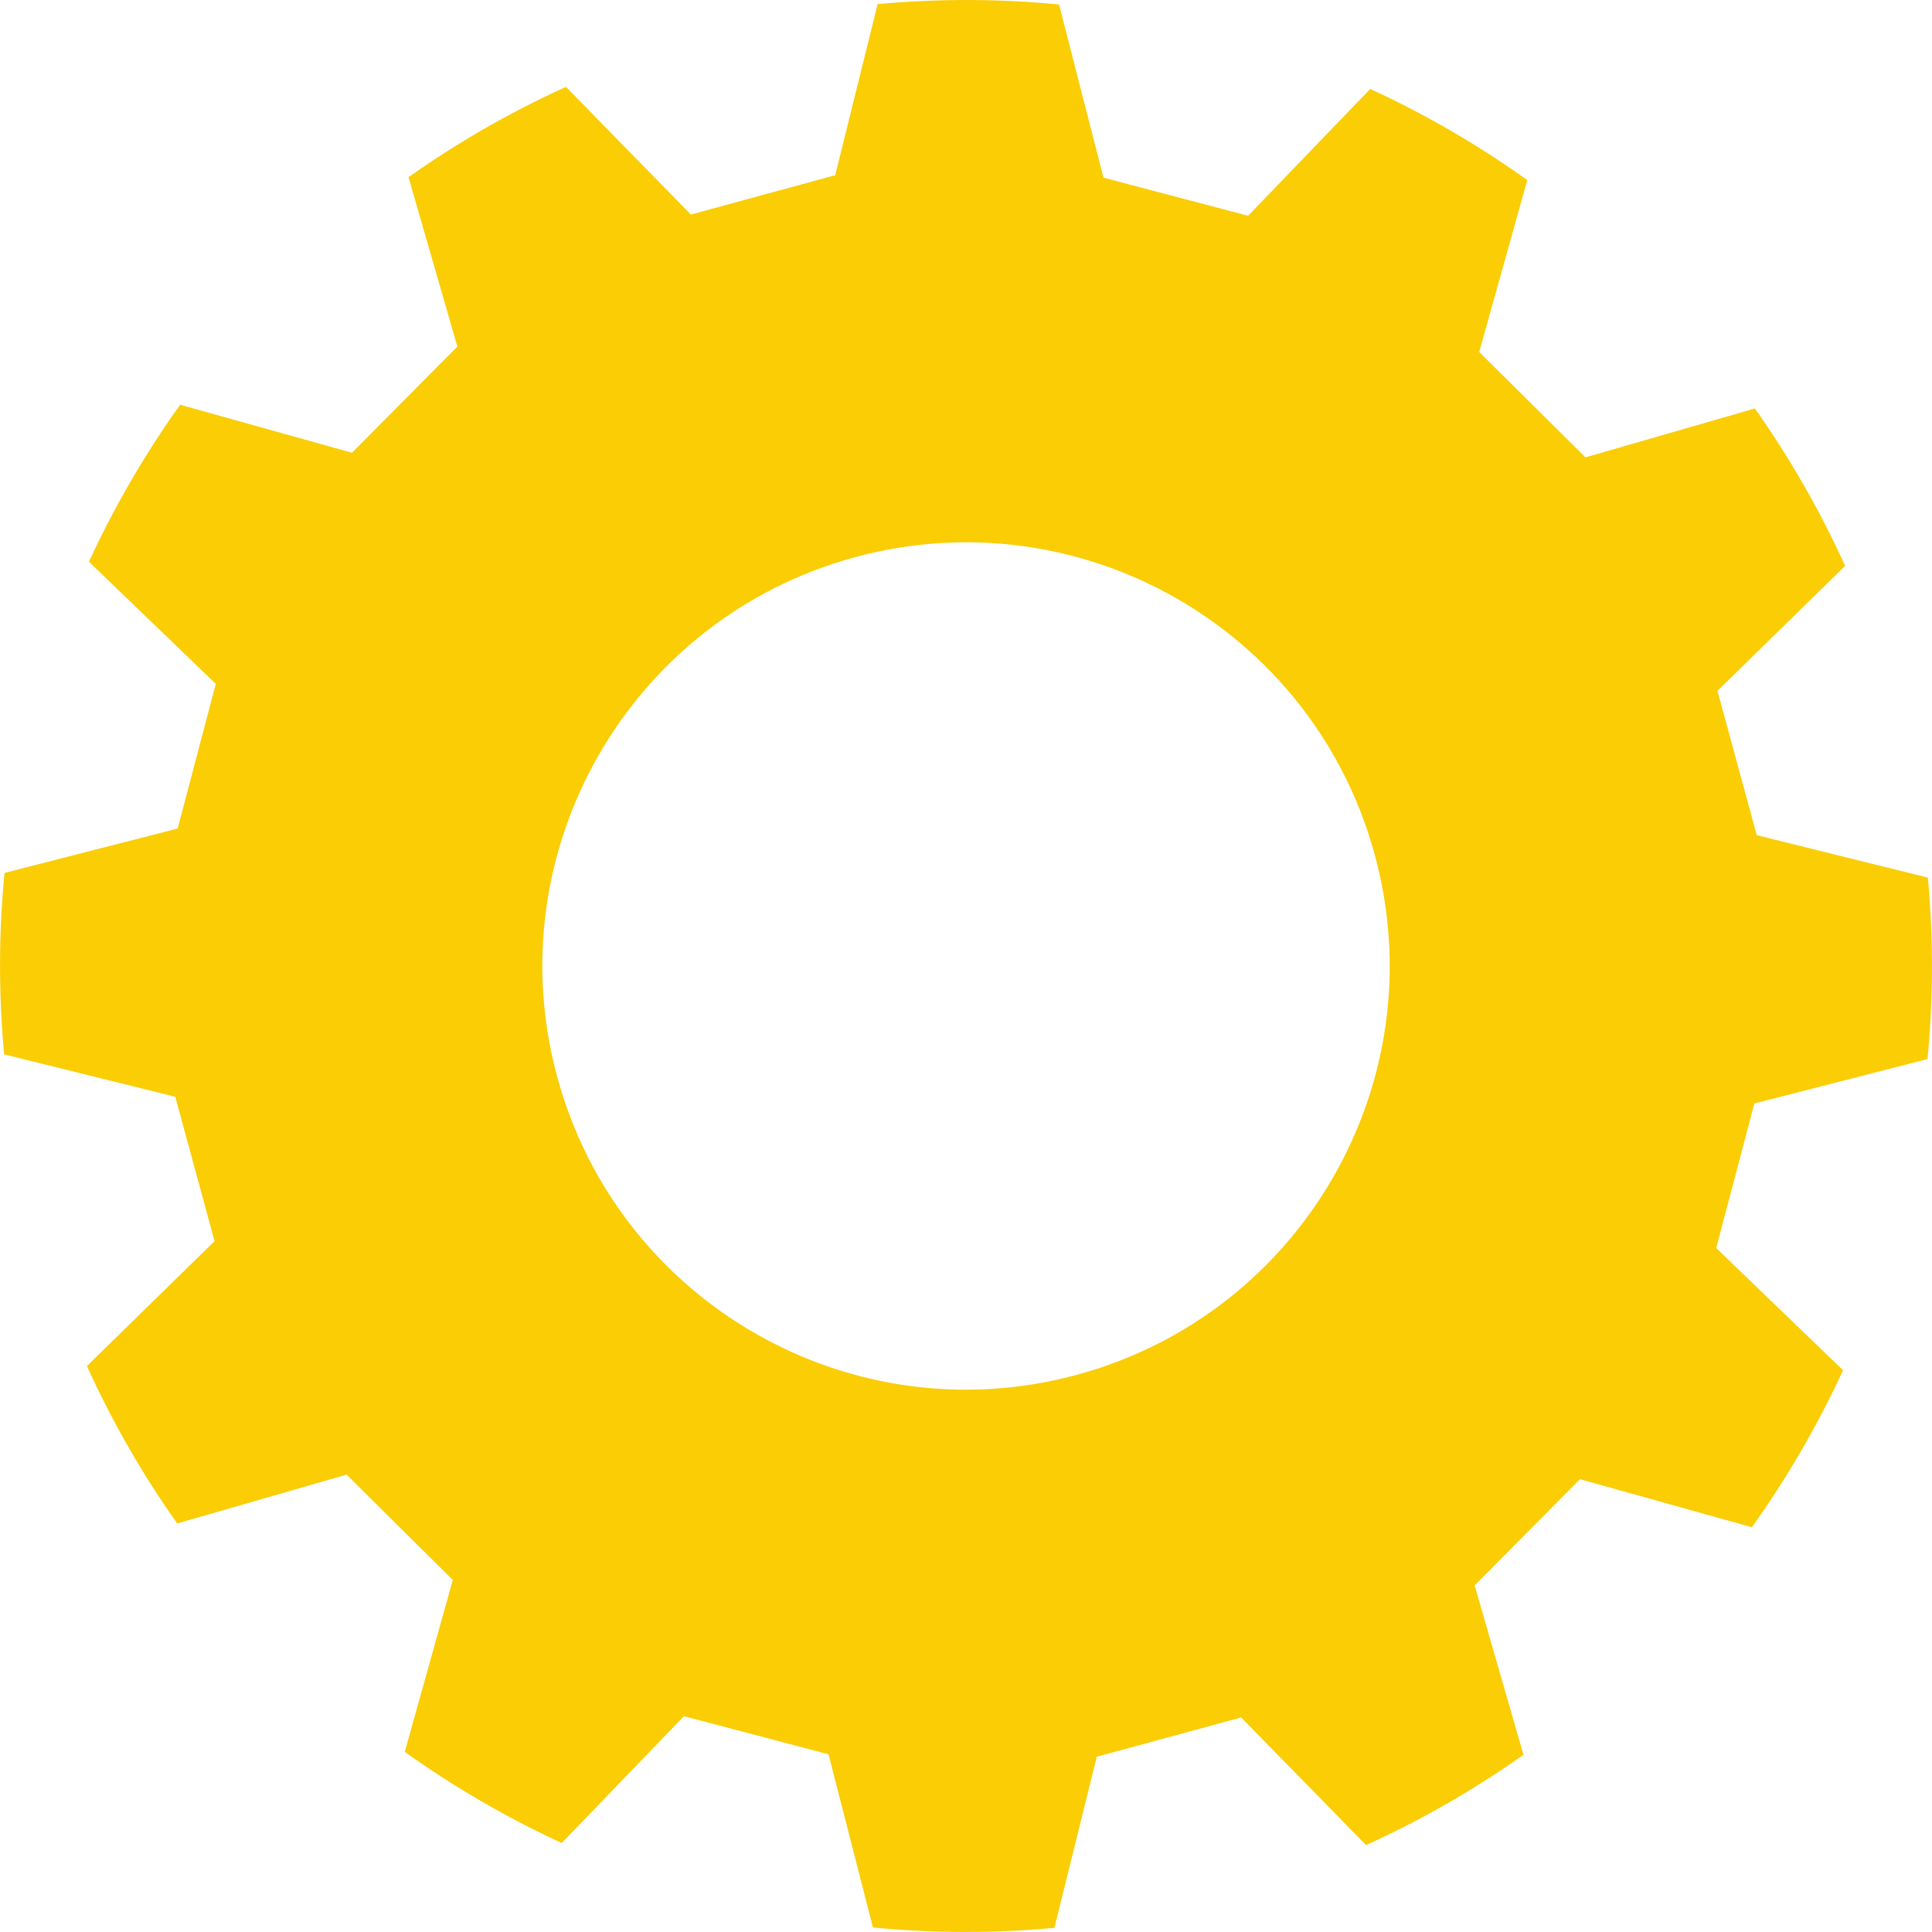 <svg xmlns="http://www.w3.org/2000/svg" viewBox="0 0 817.82 817.82" style="shape-rendering:geometricPrecision; text-rendering:geometricPrecision; image-rendering:optimizeQuality; fill-rule:evenodd; clip-rule:evenodd">
  <path fill="#facd05" d="M371.5 1.75c25.86,-2.4 51.56,-2.3 76.8,0.15l18.81 73.3 30.61 8.08 30.61 8.06 51.71 -53.7c23.3,10.75 45.56,23.67 66.46,38.58l-20.35 72.78 22.49 22.3 22.48 22.3 71.72 -20.68c14.64,20.7 27.47,42.96 38.21,66.63l-54.05 52.89 8.33 30.56 8.31 30.54 72.43 17.96c2.4,25.86 2.3,51.56 -0.15,76.8l-73.3 18.8 -8.08 30.61 -8.06 30.61 53.69 51.71c-10.75,23.3 -23.68,45.56 -38.59,66.46l-72.77 -20.34 -22.3 22.48 -22.29 22.48 20.67 71.7c-20.7,14.64 -42.97,27.49 -66.63,38.22l-52.89 -54.04 -30.55 8.33 -30.55 8.31 -17.94 72.44c-25.86,2.39 -51.57,2.29 -76.81,-0.16l-18.8 -73.3 -30.62 -8.08 -30.6 -8.06 -51.72 53.69c-23.29,-10.75 -45.55,-23.67 -66.45,-38.59l20.34 -72.77 -22.49 -22.3 -22.47 -22.29 -71.7 20.68c-14.64,-20.7 -27.48,-42.97 -38.22,-66.64l54.03 -52.88 -8.32 -30.56 -8.31 -30.54 -72.44 -17.95c-2.4,-25.86 -2.29,-51.57 0.16,-76.81l73.29 -18.79 8.08 -30.63 8.07 -30.6 -53.7 -51.71c10.76,-23.3 23.68,-45.56 38.59,-66.46l72.77 20.34 22.3 -22.48 22.3 -22.47 -20.68 -71.71c20.7,-14.64 42.97,-27.48 66.64,-38.22l52.88 54.04 30.55 -8.33 30.55 -8.31 17.95 -72.43zm-9.69 234.14c95.55,-26.01 194.1,30.36 220.12,125.9 26.02,95.55 -30.35,194.1 -125.9,220.12 -95.54,26.02 -194.1,-30.35 -220.11,-125.9 -26.02,-95.54 30.34,-194.1 125.89,-220.12z"/>
</svg>
